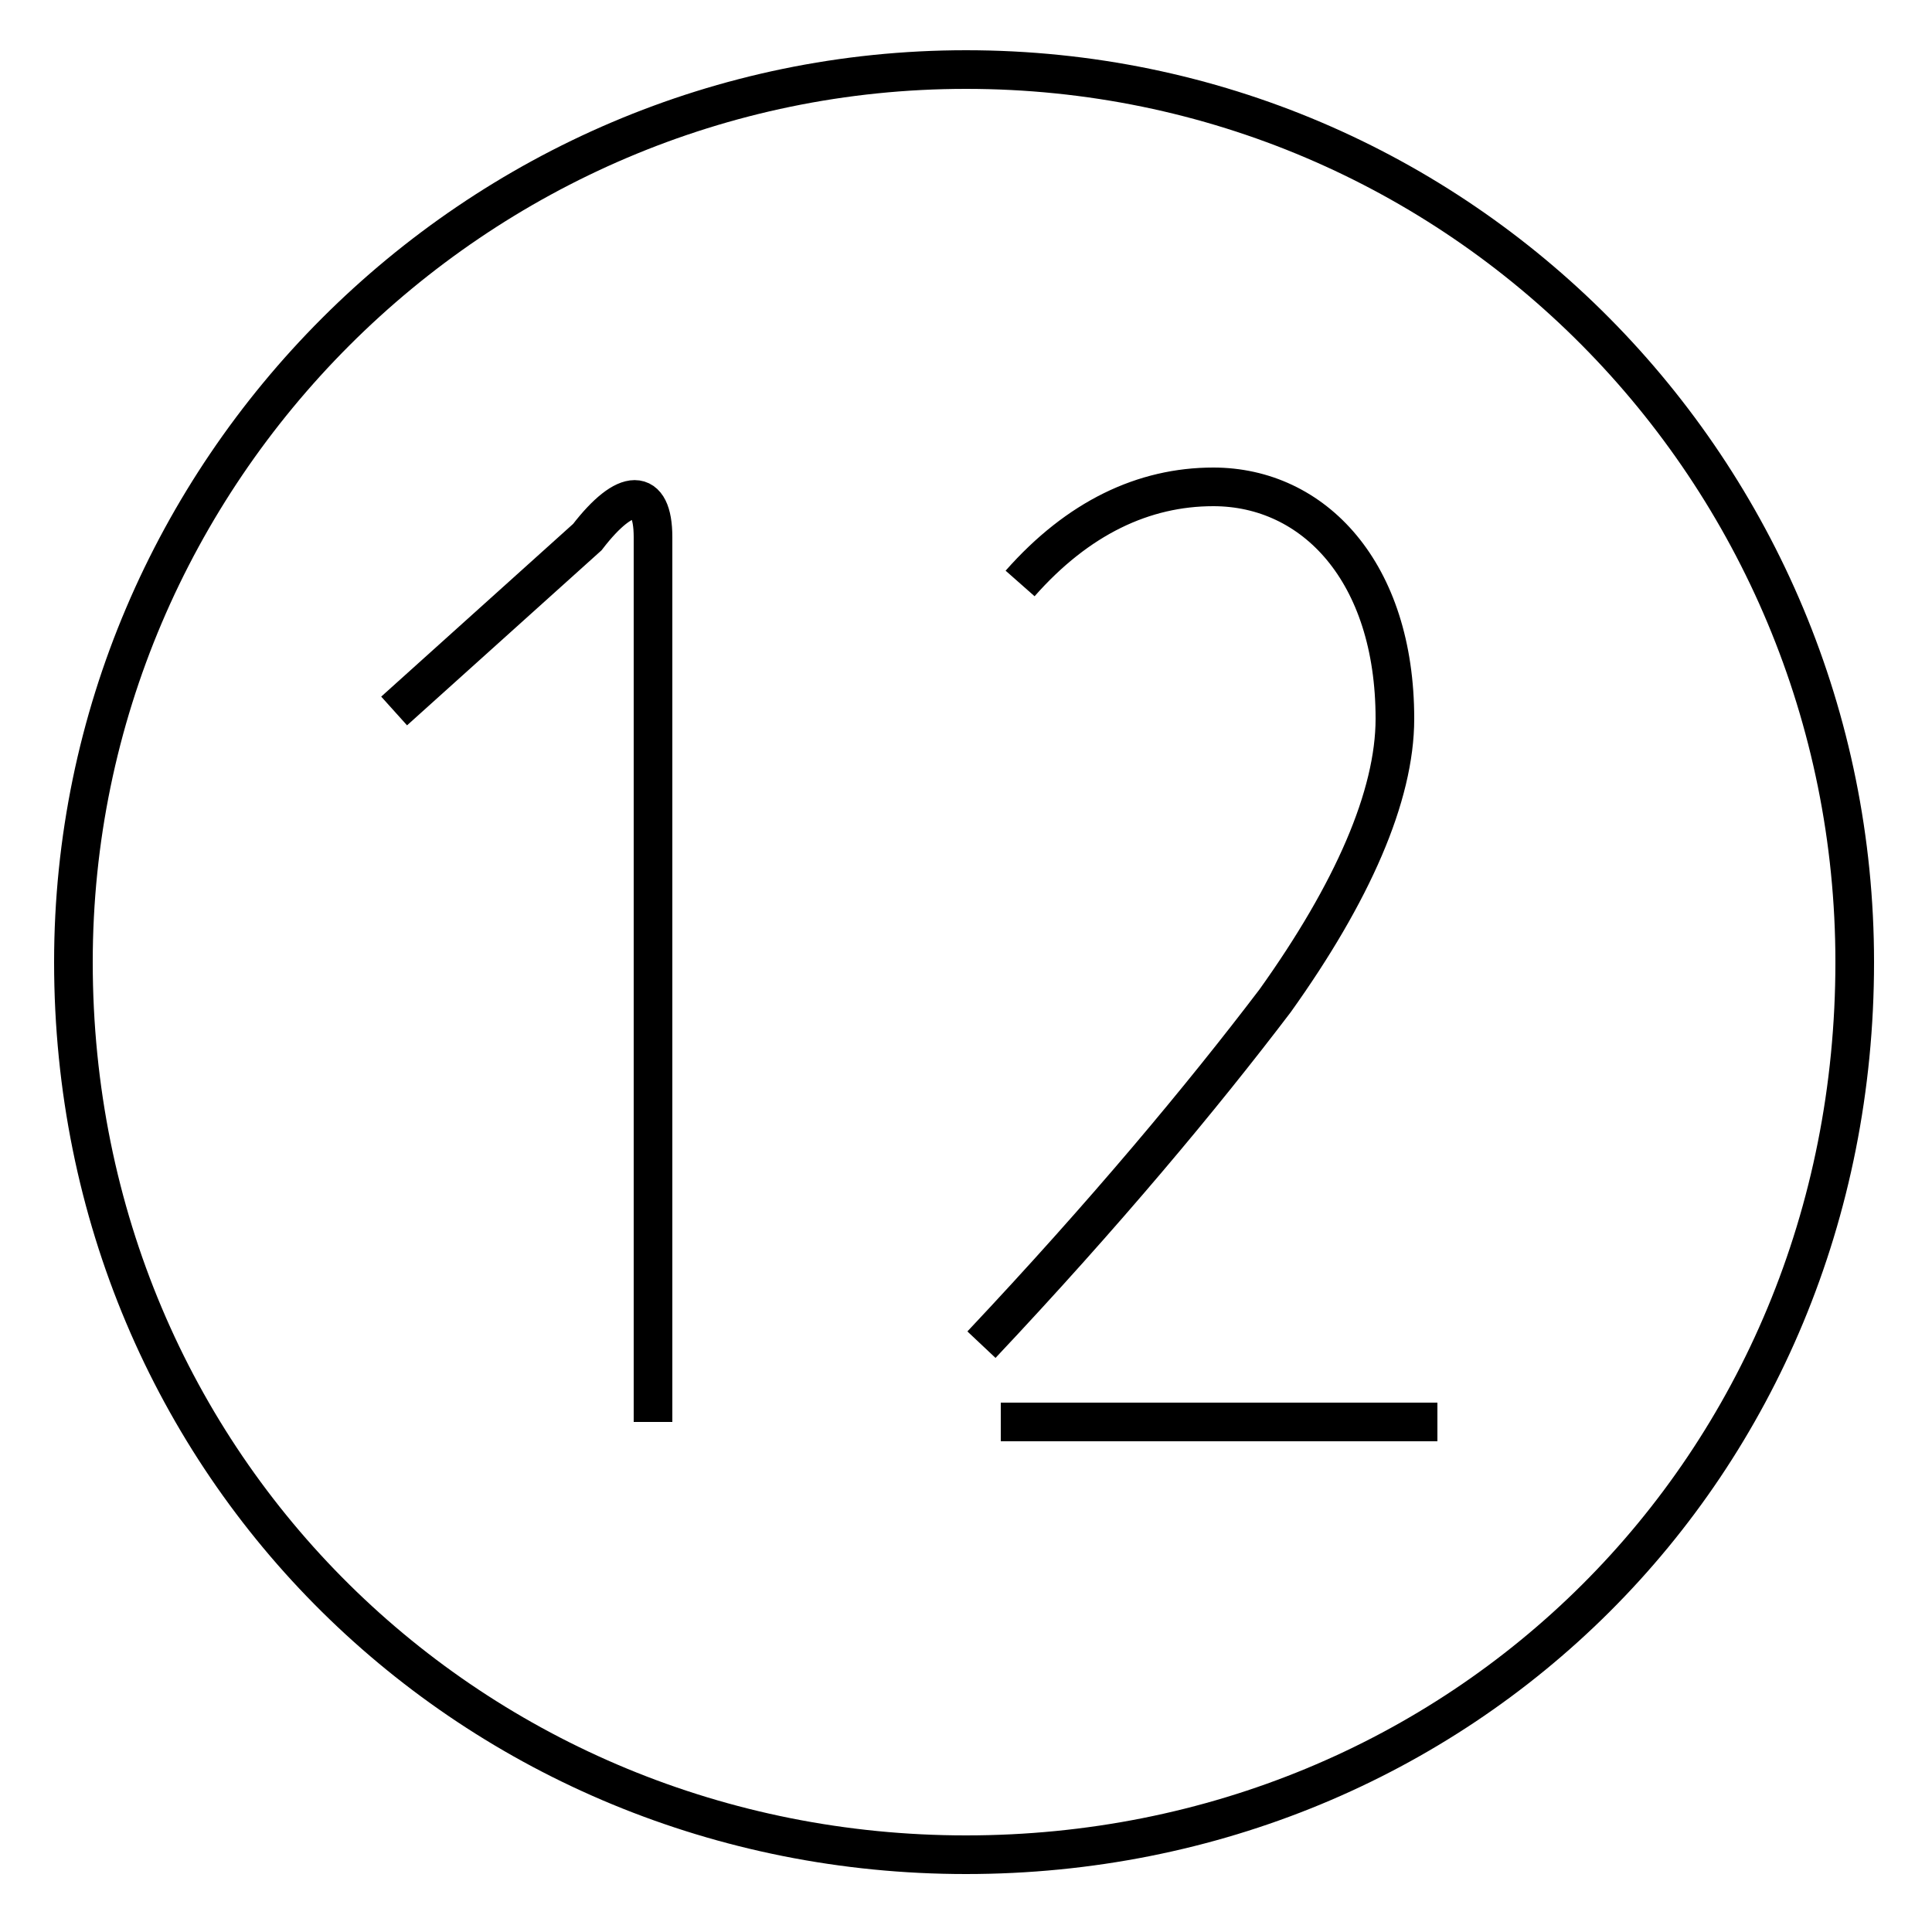 <?xml version='1.0' encoding='utf8'?>
<svg viewBox="0.0 -6.0 50.0 50.0" version="1.1" xmlns="http://www.w3.org/2000/svg">
<rect x="0.0" y="-6.0" width="50.0" height="50.0" fill="#808080" stroke="none"/>
<rect x="-1000" y="-1000" width="2000" height="2000" stroke="white" fill="white"/>
<g style="fill:white;stroke:#000000;  stroke-width:1">
<path d="M 10.2 -25.6 L 15.2 -30.1 C 16.2 -31.4 16.9 -31.4 16.9 -30.1 L 16.9 -7.2 M 37.2 -7.2 L 25.9 -7.2 M 25.4 -9.2 C 28.6 -12.6 31.1 -15.6 33.0 -18.1 C 35.0 -20.9 36.1 -23.4 36.1 -25.4 C 36.1 -29.2 34.0 -31.4 31.4 -31.4 C 29.6 -31.4 27.9 -30.6 26.4 -28.9 M 25.0 4.0 C 12.3 4.0 1.9 -6.0 1.9 -19.1 C 1.9 -31.8 12.3 -42.2 25.0 -42.2 C 37.8 -42.2 48.0 -31.8 48.0 -19.1 C 48.0 -6.0 37.8 4.0 25.0 4.0 Z" transform="translate(0.0, 38.0)" />
</g>
</svg>